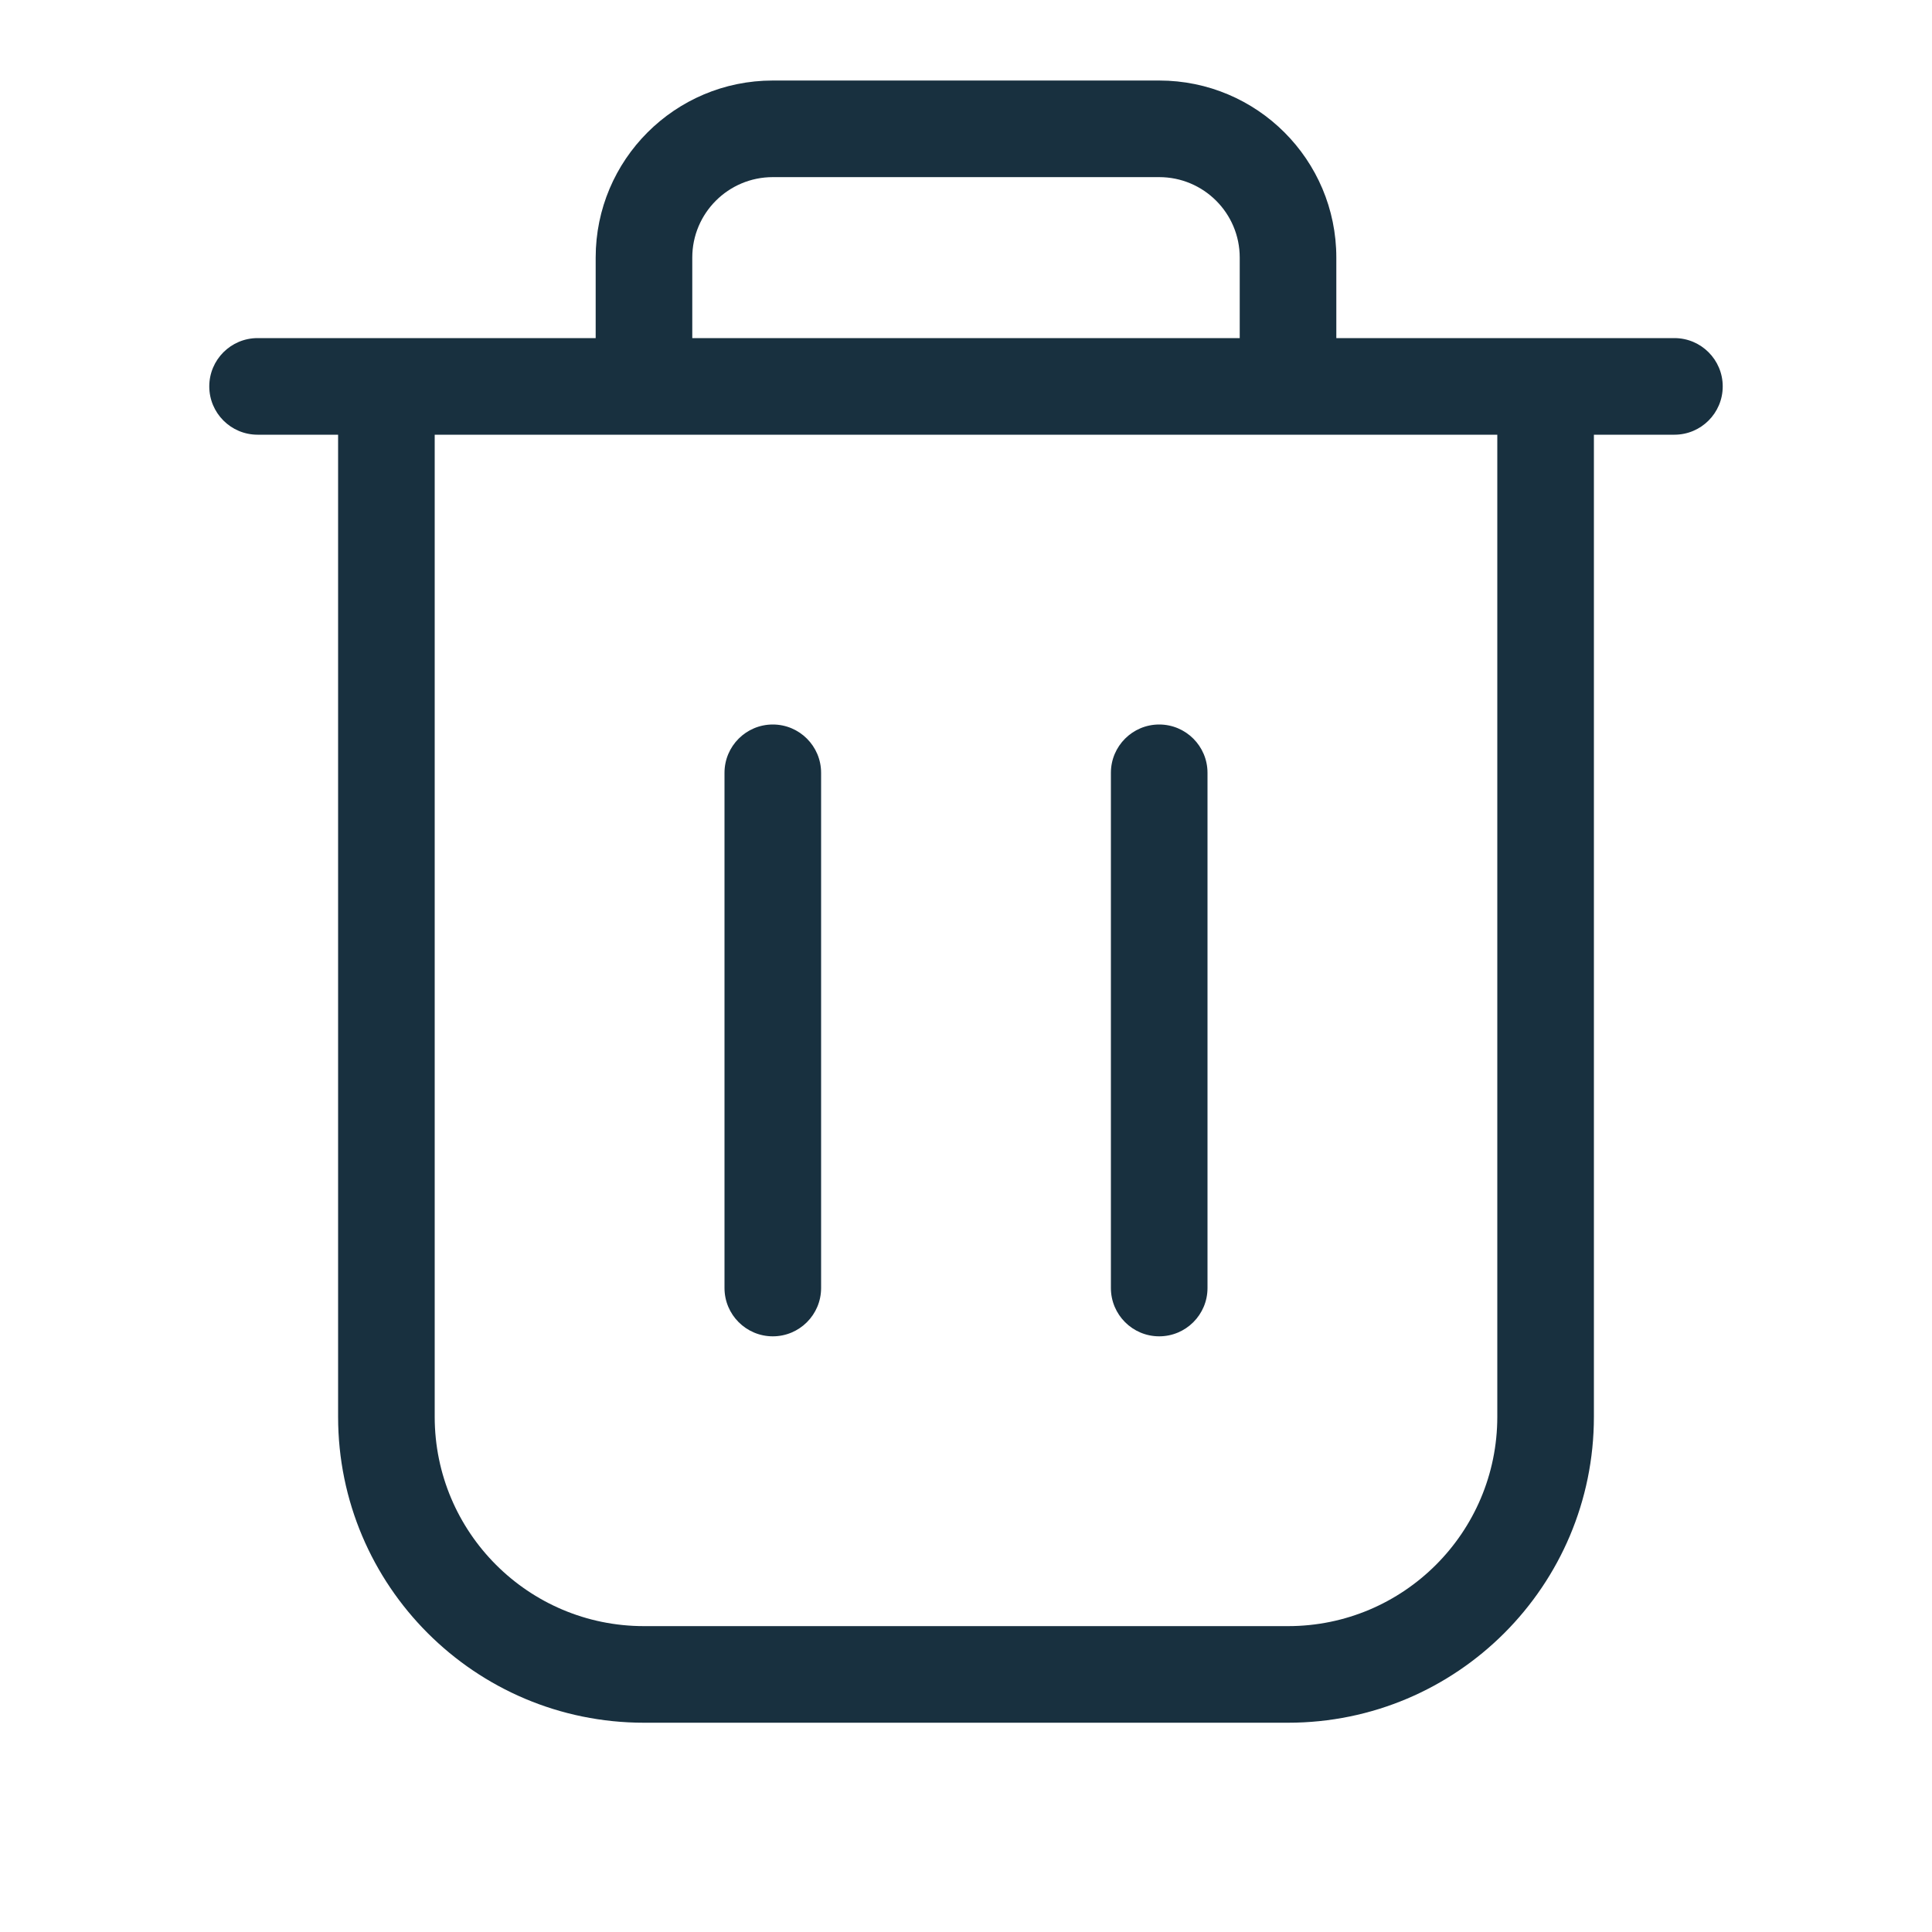 <svg width="25" height="25" viewBox="0 0 25 25" fill="none" xmlns="http://www.w3.org/2000/svg">
<g id="trash">
<path id="iconDefault" fill-rule="evenodd" clip-rule="evenodd" d="M7.708 3.333C7.708 2.068 8.734 1.042 10 1.042H15C16.266 1.042 17.292 2.068 17.292 3.333V4.375H21.667C22.012 4.375 22.292 4.655 22.292 5C22.292 5.345 22.012 5.625 21.667 5.625H20.625V18.333C20.625 20.519 18.853 22.292 16.667 22.292H8.333C6.147 22.292 4.375 20.519 4.375 18.333V5.625H3.333C2.988 5.625 2.708 5.345 2.708 5C2.708 4.655 2.988 4.375 3.333 4.375H7.708V3.333ZM8.958 4.375H16.042V3.333C16.042 2.758 15.575 2.292 15 2.292H10C9.425 2.292 8.958 2.758 8.958 3.333V4.375ZM5.625 5.625V18.333C5.625 19.829 6.838 21.042 8.333 21.042H16.667C18.162 21.042 19.375 19.829 19.375 18.333V5.625H5.625ZM10 9.375C10.345 9.375 10.625 9.655 10.625 10V16.667C10.625 17.012 10.345 17.292 10 17.292C9.655 17.292 9.375 17.012 9.375 16.667V10C9.375 9.655 9.655 9.375 10 9.375ZM15 9.375C15.345 9.375 15.625 9.655 15.625 10V16.667C15.625 17.012 15.345 17.292 15 17.292C14.655 17.292 14.375 17.012 14.375 16.667V10C14.375 9.655 14.655 9.375 15 9.375Z" fill="#18303F"/>
</g>
</svg>
